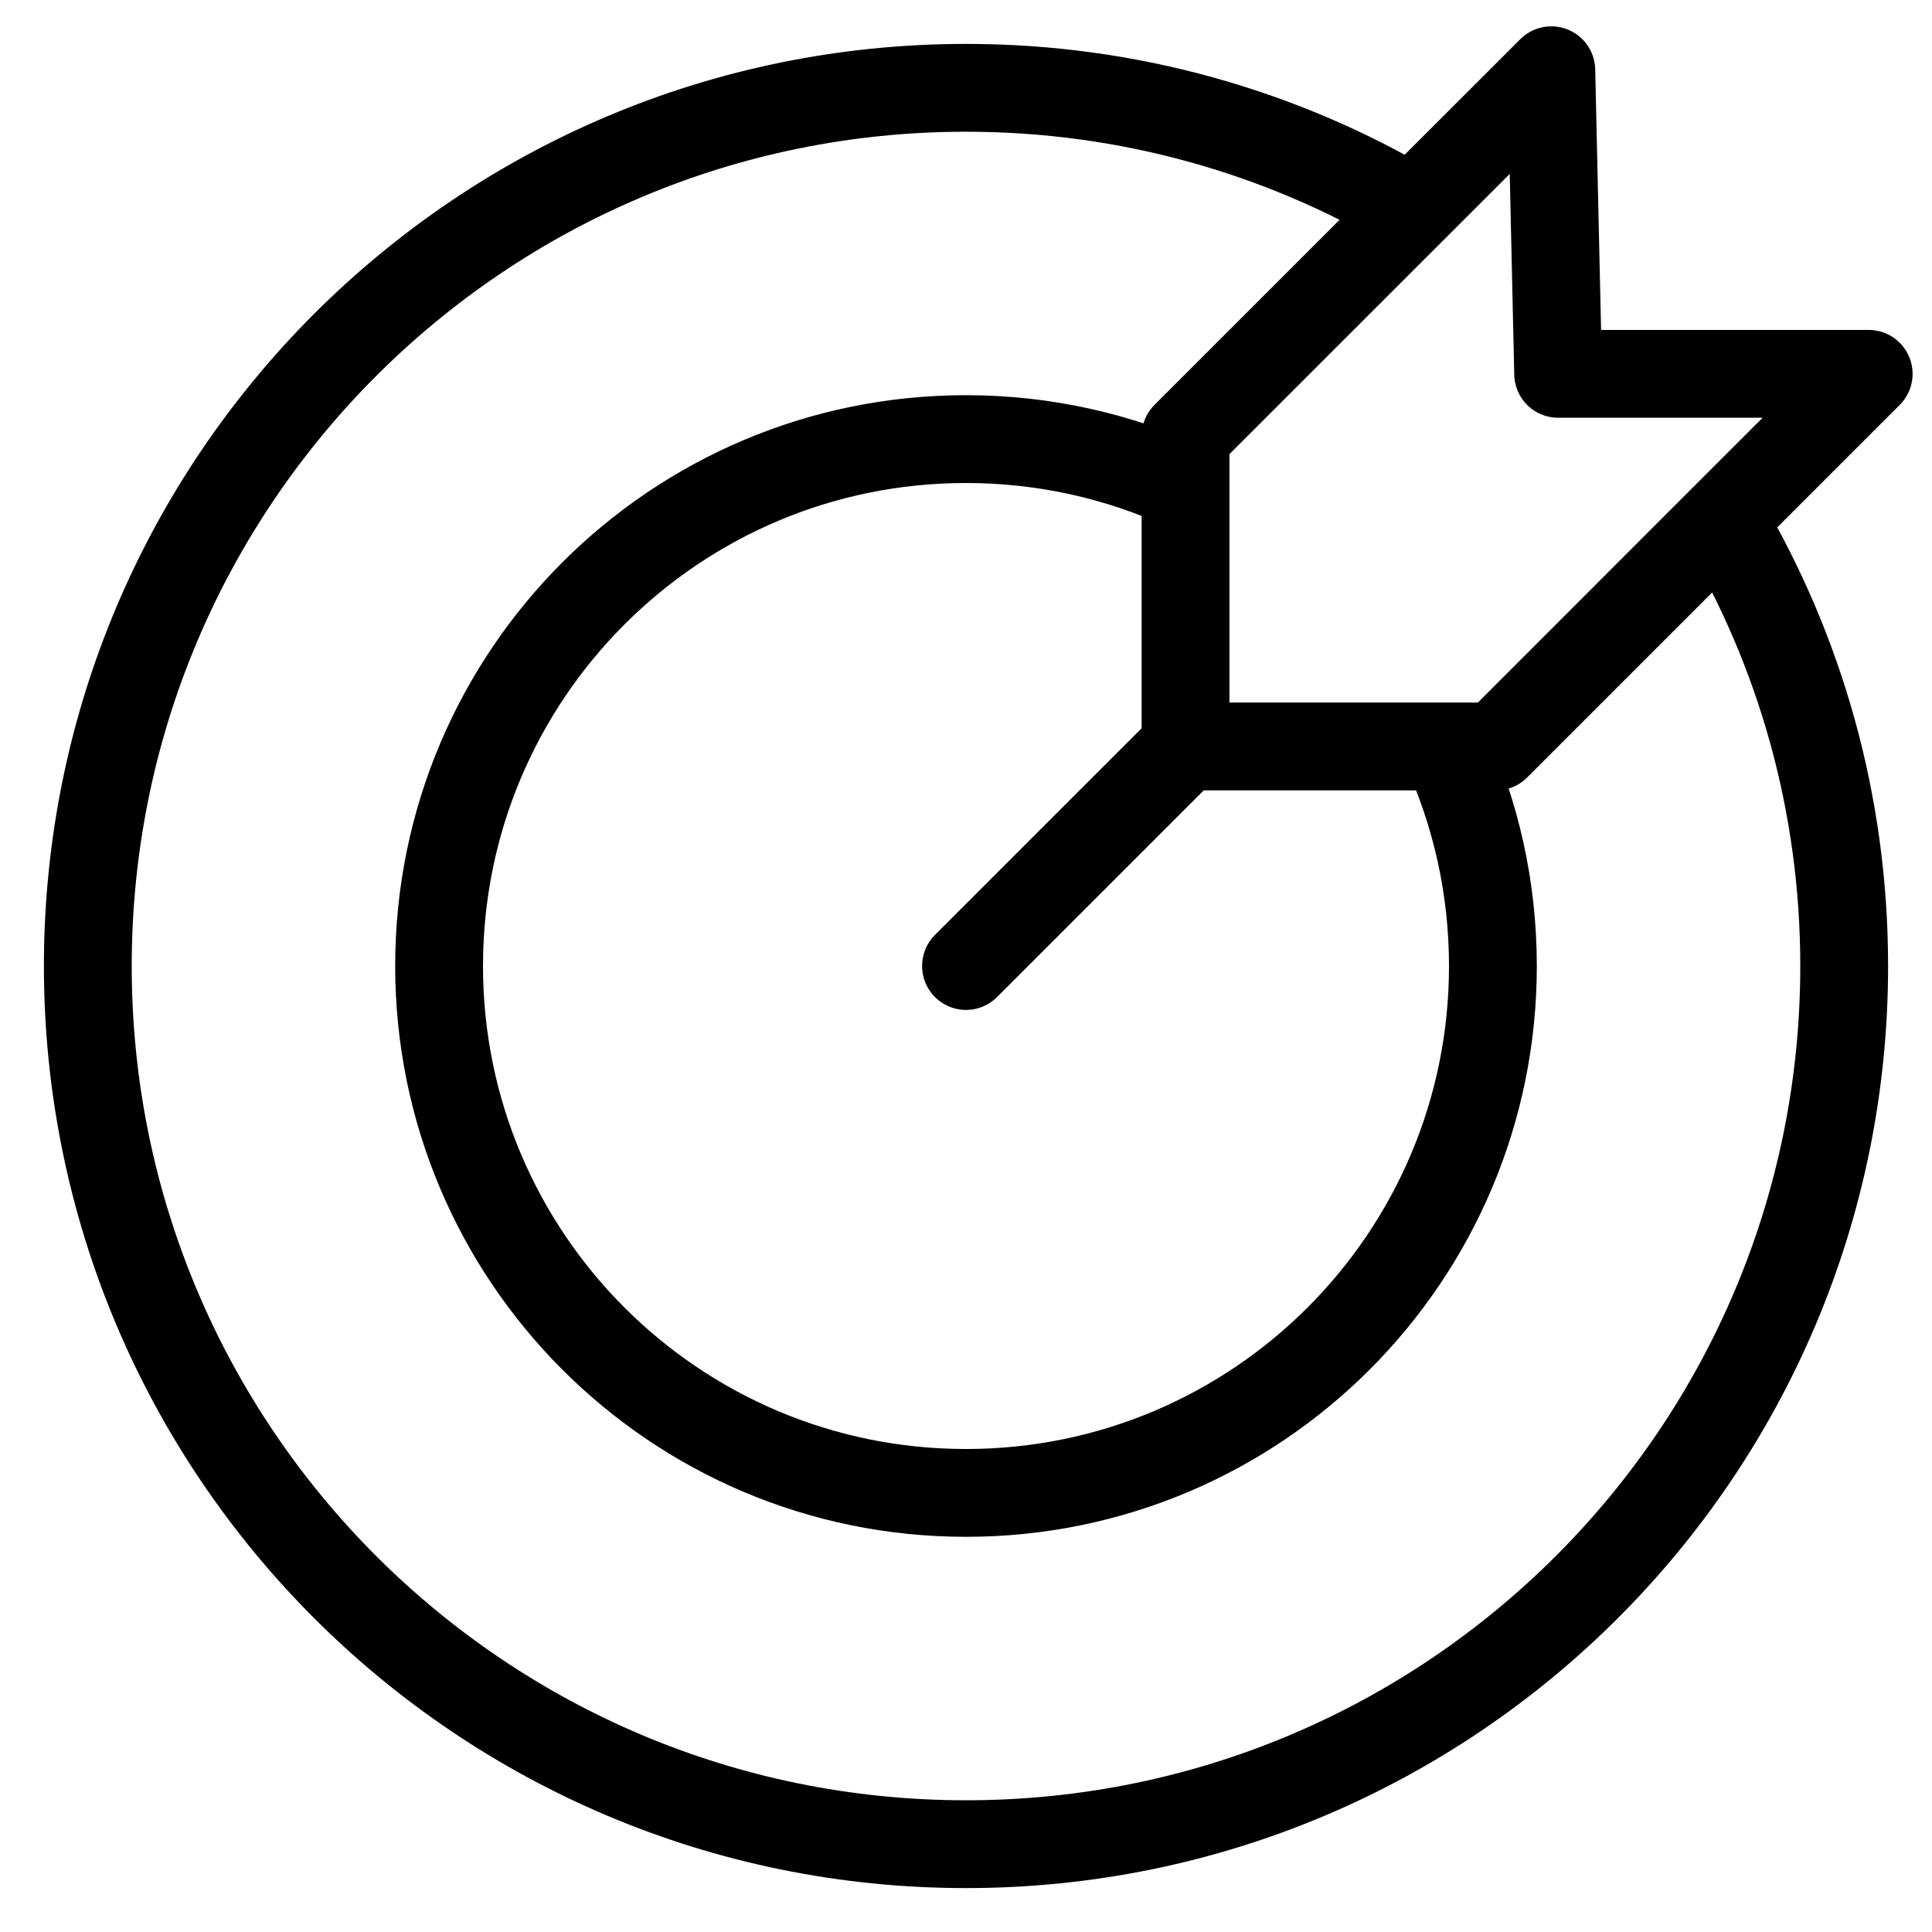 <svg viewBox="0 0 22 22" fill="none" xmlns="http://www.w3.org/2000/svg">
<path d="M13.5 8.5H17.036M13.5 8.5V4.964M13.5 8.5L11 11M13.5 8.5L13.5 5.544M13.5 8.5L16.456 8.5M17.036 8.5L21.279 4.257M17.036 8.5L19.615 5.92M17.036 8.5L16.456 8.5M21.279 4.257H17.743L17.665 0.8M21.279 4.257L19.615 5.92M17.665 0.8L13.5 4.964M17.665 0.8L16.08 2.384M13.5 4.964L16.08 2.384M13.5 4.964L13.5 5.544M16.08 2.384C14.591 1.505 12.854 1 11 1C5.477 1 1 5.477 1 11C1 16.523 5.477 21 11 21C16.523 21 21 16.523 21 11C21 9.145 20.495 7.409 19.615 5.92M13.5 5.544C12.739 5.195 11.892 5 11 5C7.686 5 5 7.686 5 11C5 14.314 7.686 17 11 17C14.314 17 17 14.314 17 11C17 10.108 16.805 9.261 16.456 8.5" stroke="currentColor" stroke-linecap="round" stroke-linejoin="round"/>
</svg>
